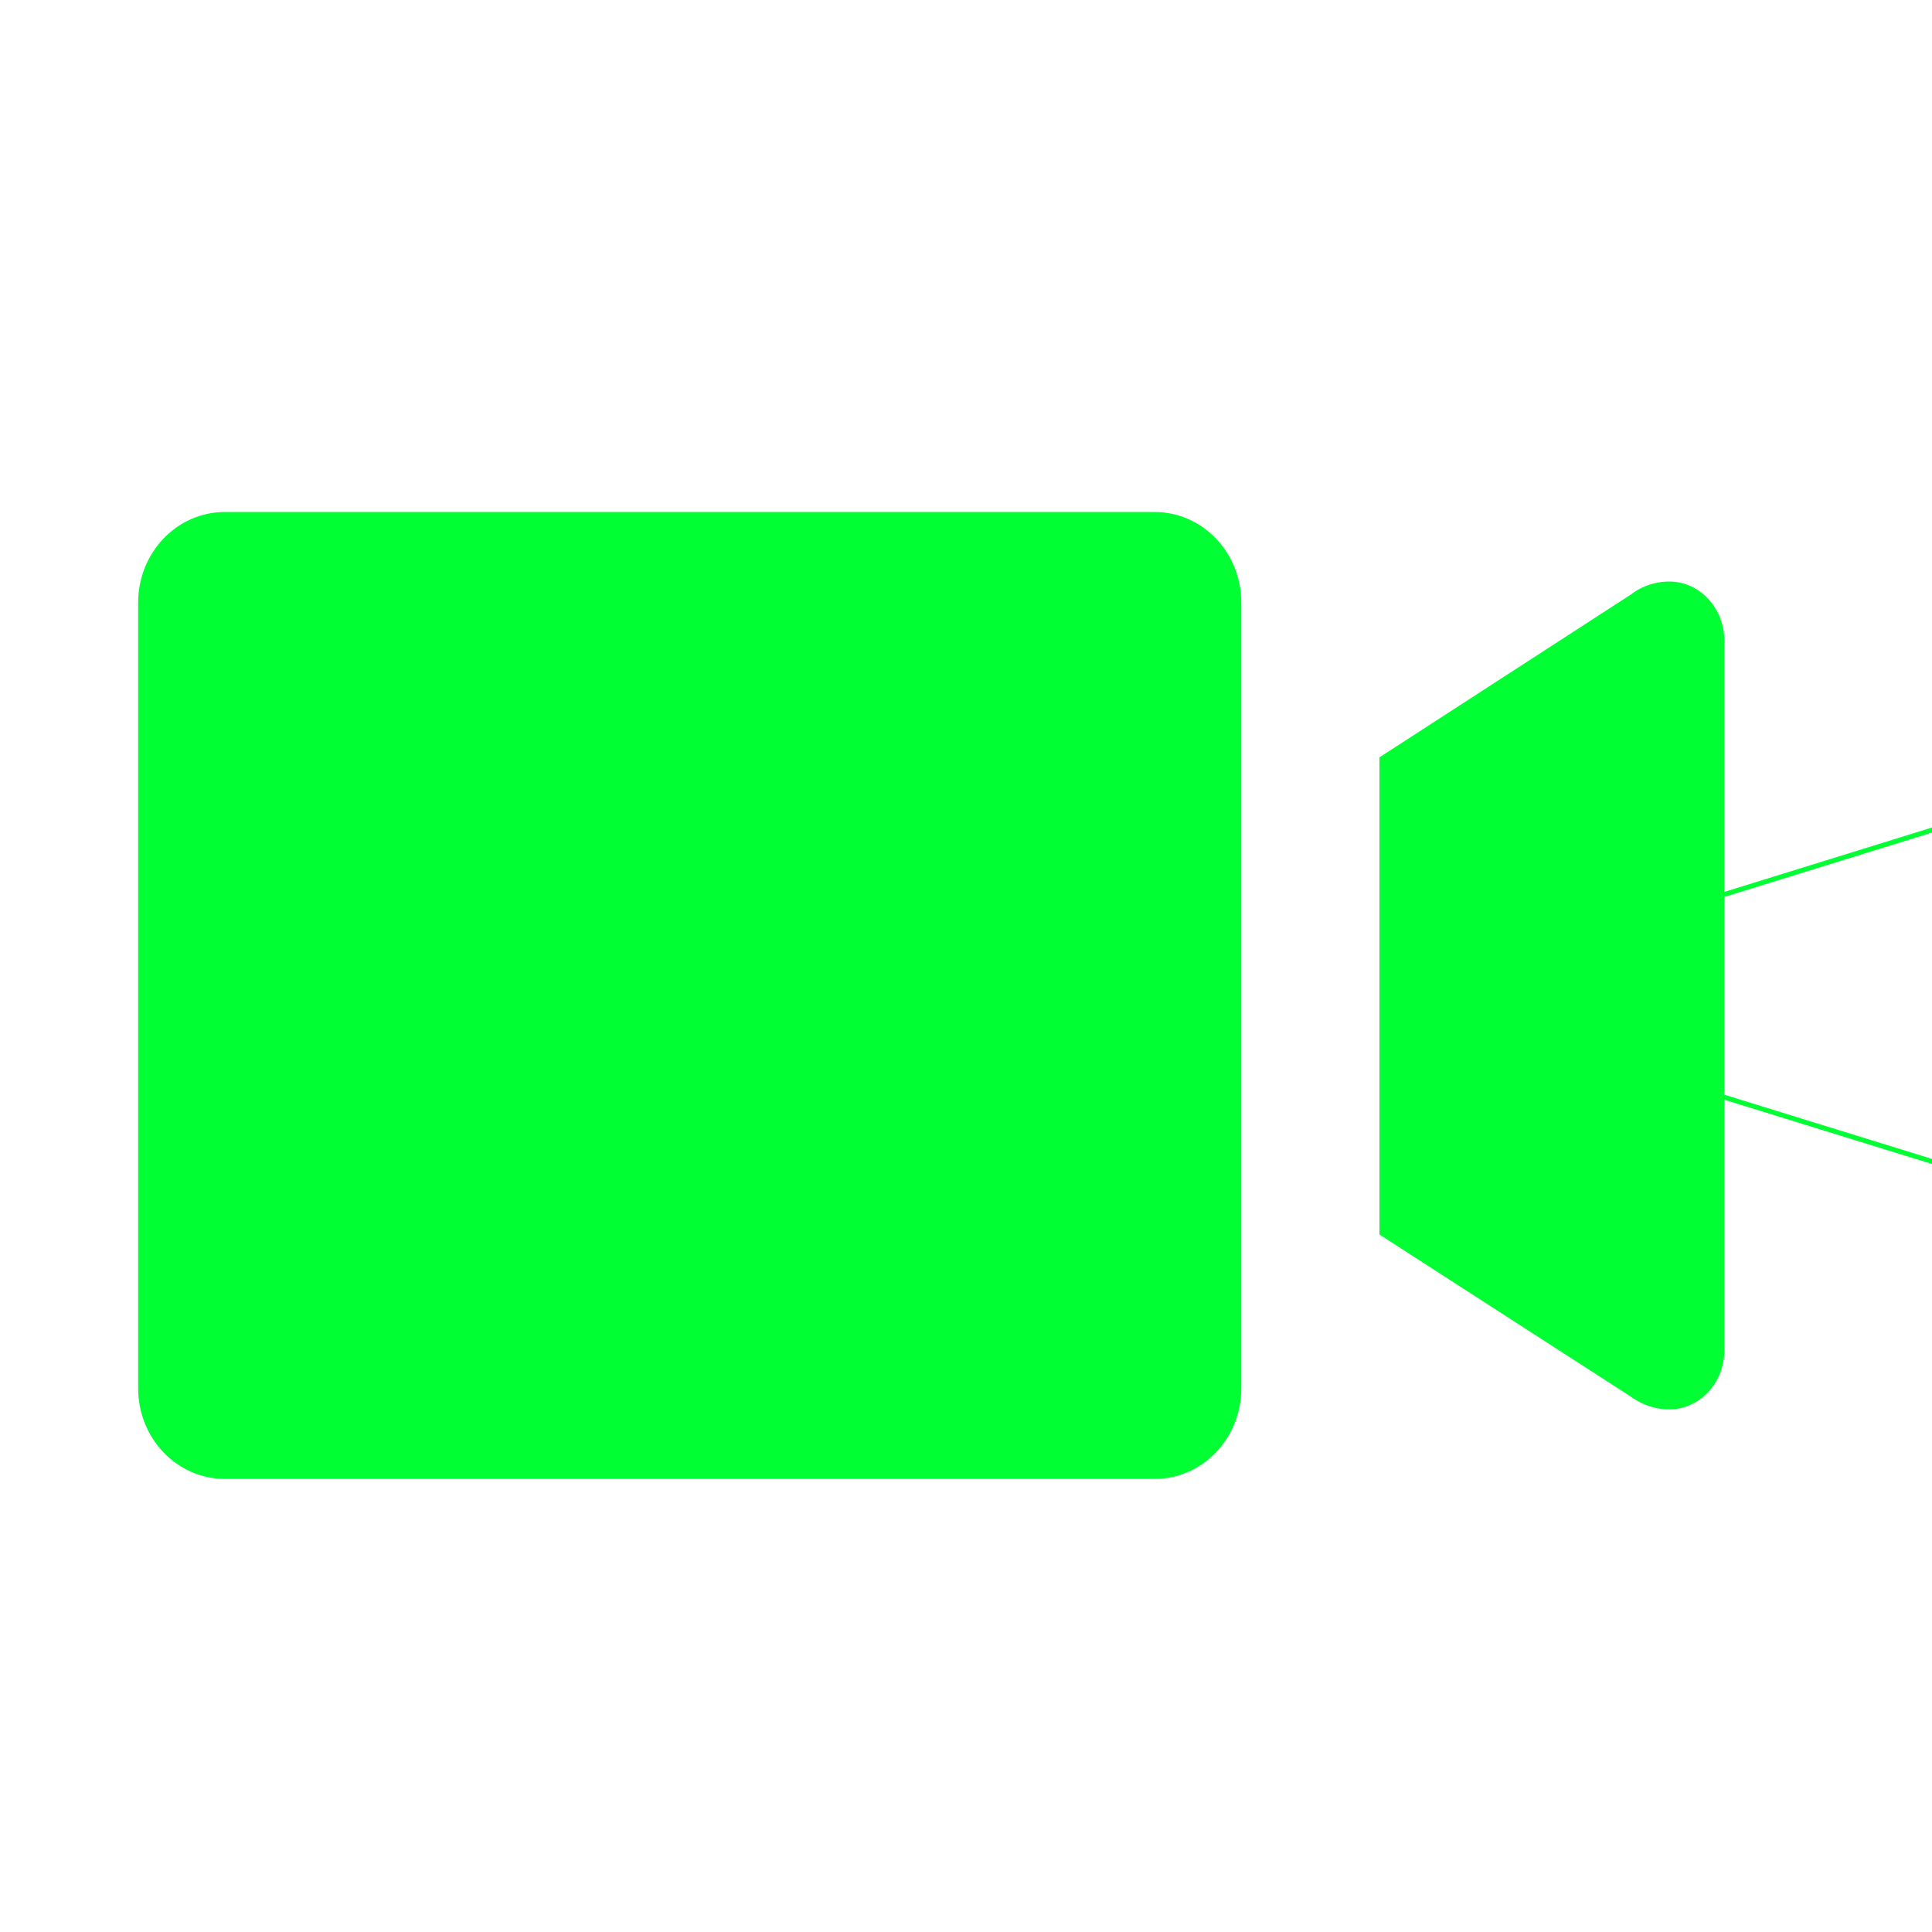 <?xml version="1.0" encoding="utf-8"?>
<!-- Generator: Adobe Illustrator 22.1.0, SVG Export Plug-In . SVG Version: 6.00 Build 0)  -->
<svg version="1.1" id="图层_1" xmlns="http://www.w3.org/2000/svg" xmlns:xlink="http://www.w3.org/1999/xlink" x="0px" y="0px"
	 viewBox="0 0 200 200" style="enable-background:new 0 0 200 200;" xml:space="preserve">
<style type="text/css">
	.st0{fill:none;stroke:#00FF33;stroke-width:0.5;stroke-linecap:round;stroke-linejoin:round;}
	.st1{fill:#00FF33;}
</style>
<polyline class="st0" points="284.6,59.7 144.6,103.1 284.6,146.4 "/>
<path class="st1" d="M128.5,143.7c0,5.2-4,9.4-9,9.4H23.3c-5,0-9-4.2-9-9.4V62.4c0-5.2,4-9.4,9-9.4h96.2c5,0,9,4.2,9,9.4V143.7
	L128.5,143.7z M168.9,61.5l-26.1,16.9v49.4l25.9,16.7c0.3,0.2,1.8,1.4,4.1,1.4c3.1,0,5.7-2.7,5.7-6.1V66.3c0-3.3-2.5-6.1-5.7-6.1
	C170.5,60.2,169,61.4,168.9,61.5L168.9,61.5z"/>
</svg>
